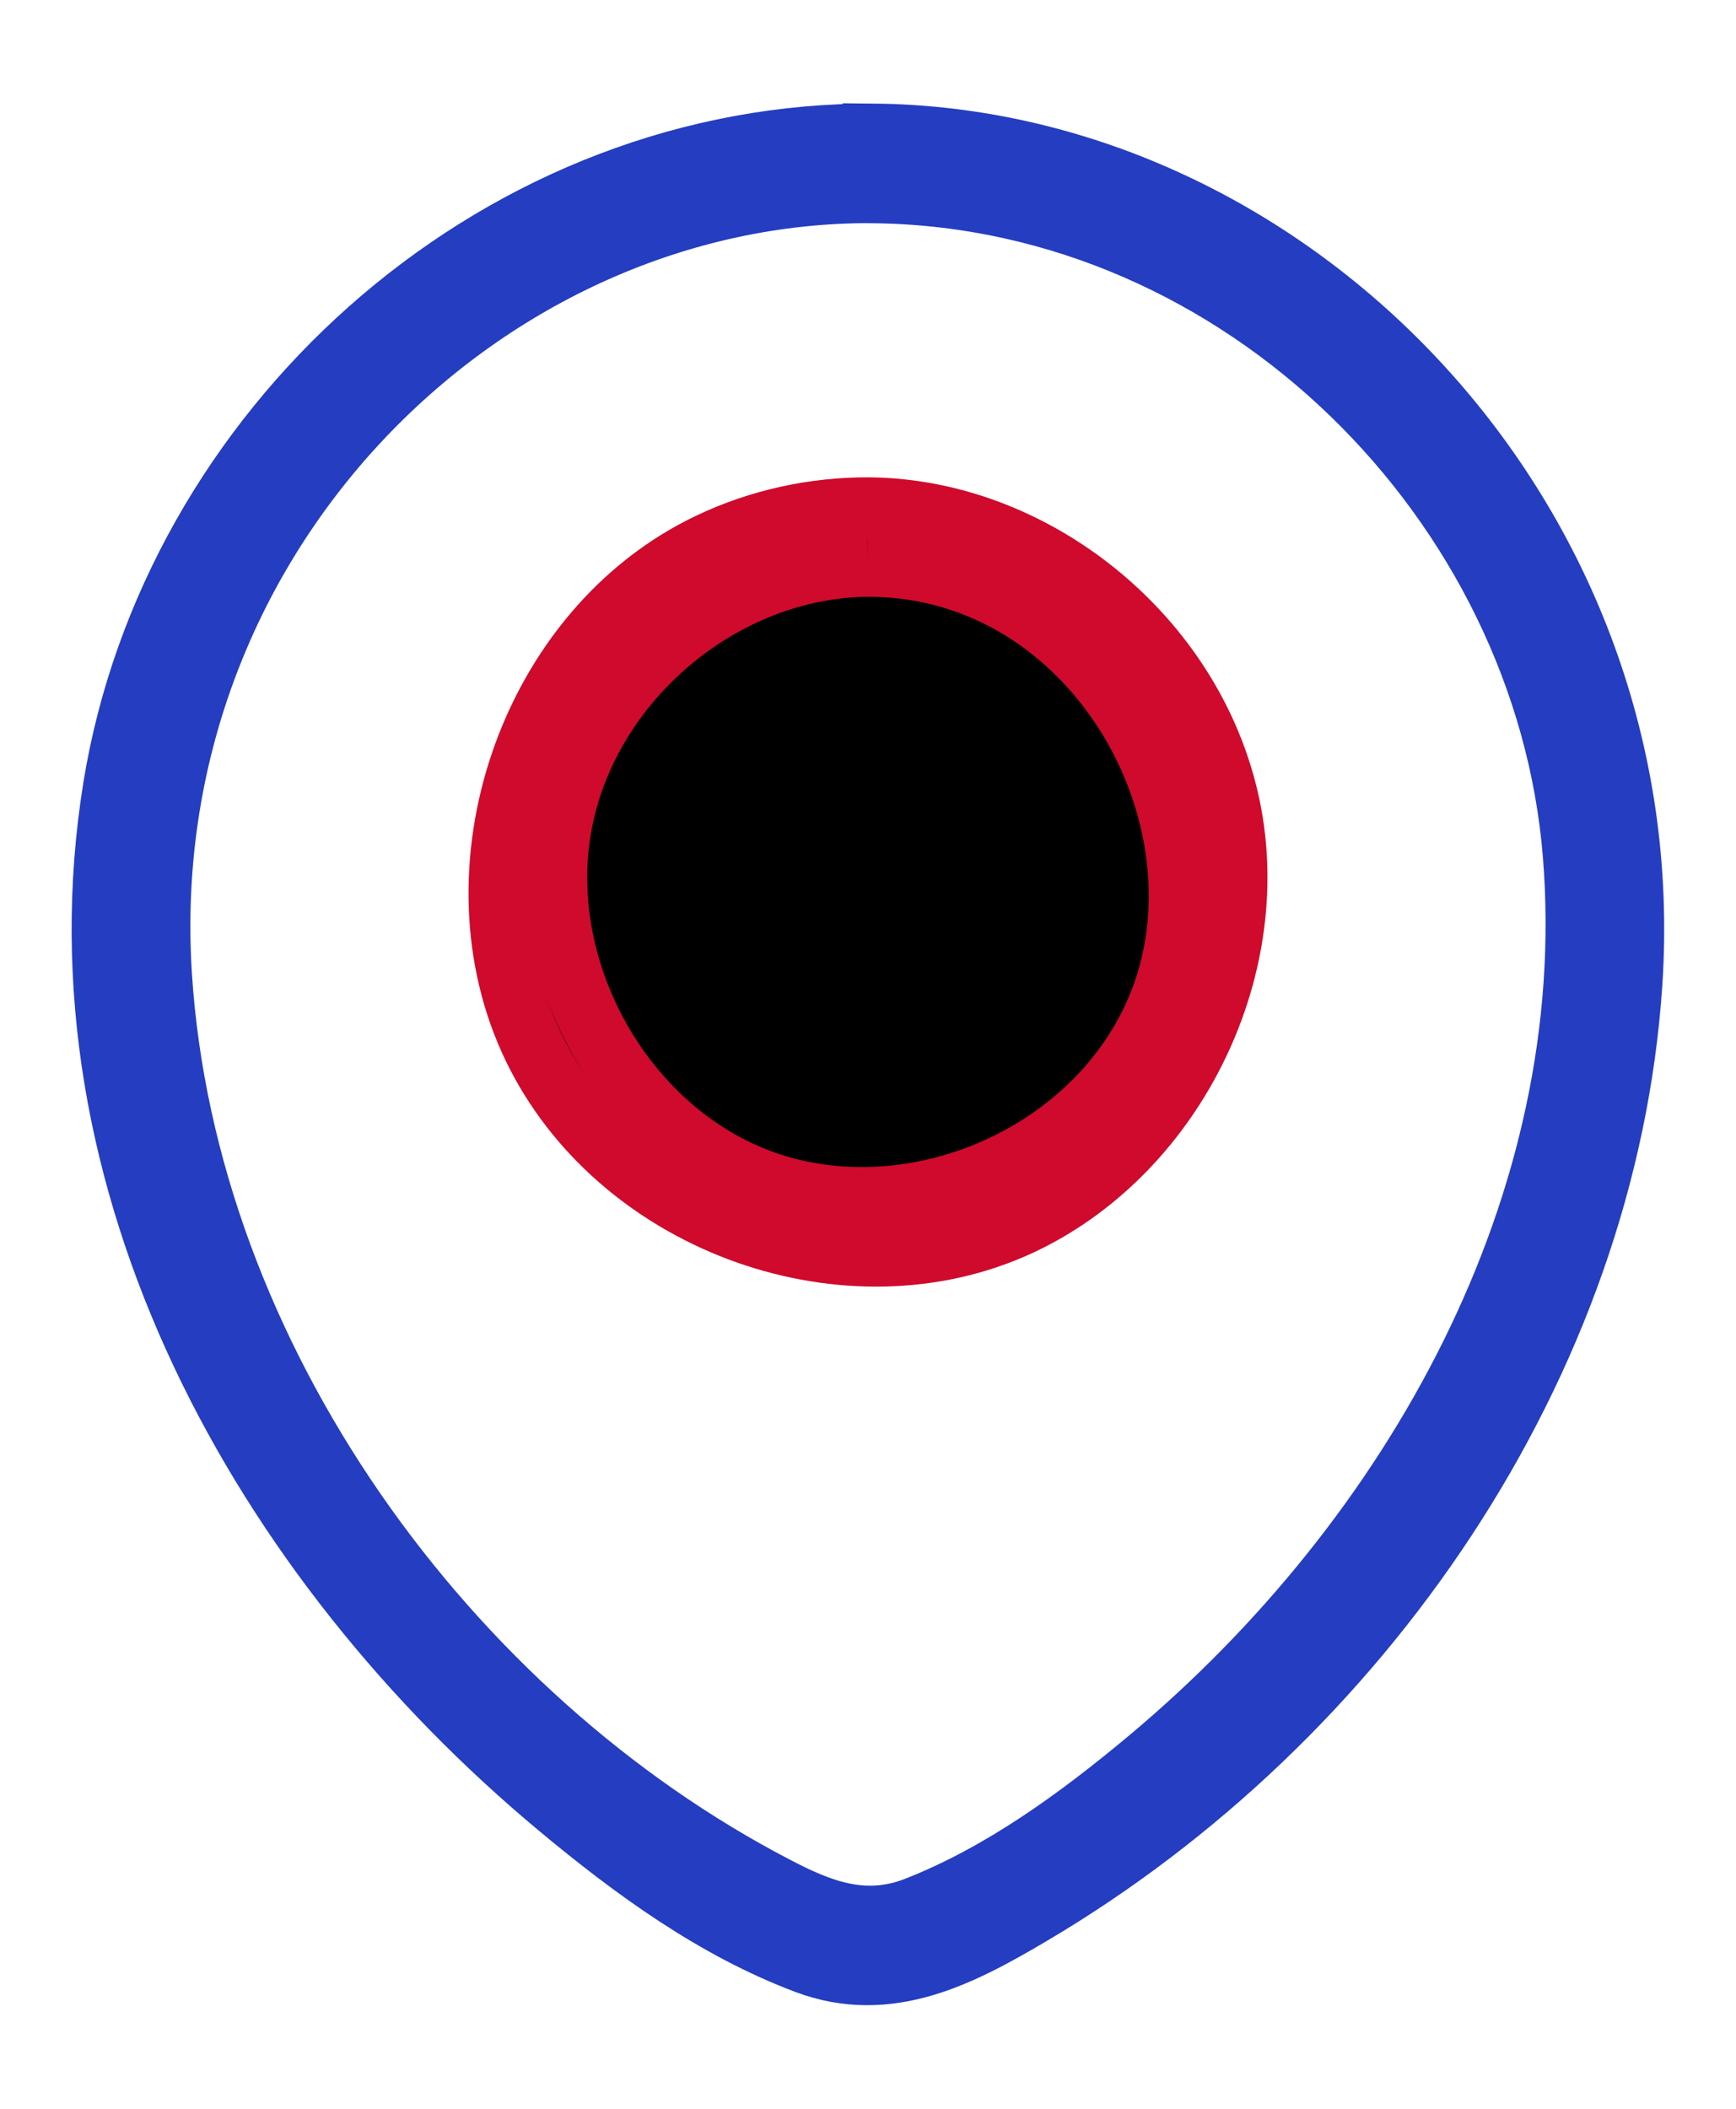 <?xml version="1.0" ?>
<svg xmlns="http://www.w3.org/2000/svg" width="14" height="17" viewBox="0 0 14 17">
  <path d="M7.046,1.085c3.367,0.033 6.362,3.095 6.11,6.846 -0.205,3.068 -2.174,5.925 -4.84,7.5 -0.563,0.332 -1.148,0.643 -1.814,0.393 -0.734,-0.276 -1.387,-0.75 -2.001,-1.262C2.129,12.584 0.402,9.534 0.92,6.343c0.467,-2.868 3.027,-5.209 6.006,-5.257h0.12zM6.96,1.549c-3.099,0.03 -5.886,2.808 -5.662,6.312 0.198,3.086 2.316,5.982 4.96,7.354 0.343,0.179 0.705,0.332 1.134,0.163 0.686,-0.27 1.3,-0.716 1.877,-1.198 2.127,-1.781 3.65,-4.473 3.423,-7.29 -0.23,-2.834 -2.669,-5.293 -5.621,-5.34l-0.11,-0.001z" fill="#00000000" stroke-width=".5" stroke="#243DC1"/>
  <path d="M7.009,4.098c1.37,0.013 2.663,1.083 2.917,2.469 0.246,1.34 -0.528,2.804 -1.774,3.338 -1.387,0.593 -3.176,-0.073 -3.847,-1.459 -0.692,-1.43 -0.037,-3.376 1.423,-4.066 0.399,-0.189 0.838,-0.284 1.28,-0.282z" fill="#00000000" stroke-width=".5" stroke="#CF0A2C"/>
  <path d="M6.996,4.561c-1.168,0.011 -2.258,0.923 -2.472,2.088 -0.21,1.145 0.462,2.394 1.532,2.836 1.182,0.489 2.69,-0.094 3.243,-1.273 0.716,-1.524 -0.431,-3.657 -2.303,-3.651z" fill="#00000000" stroke-width=".5" stroke="#CF0A2C"/>
</svg>
